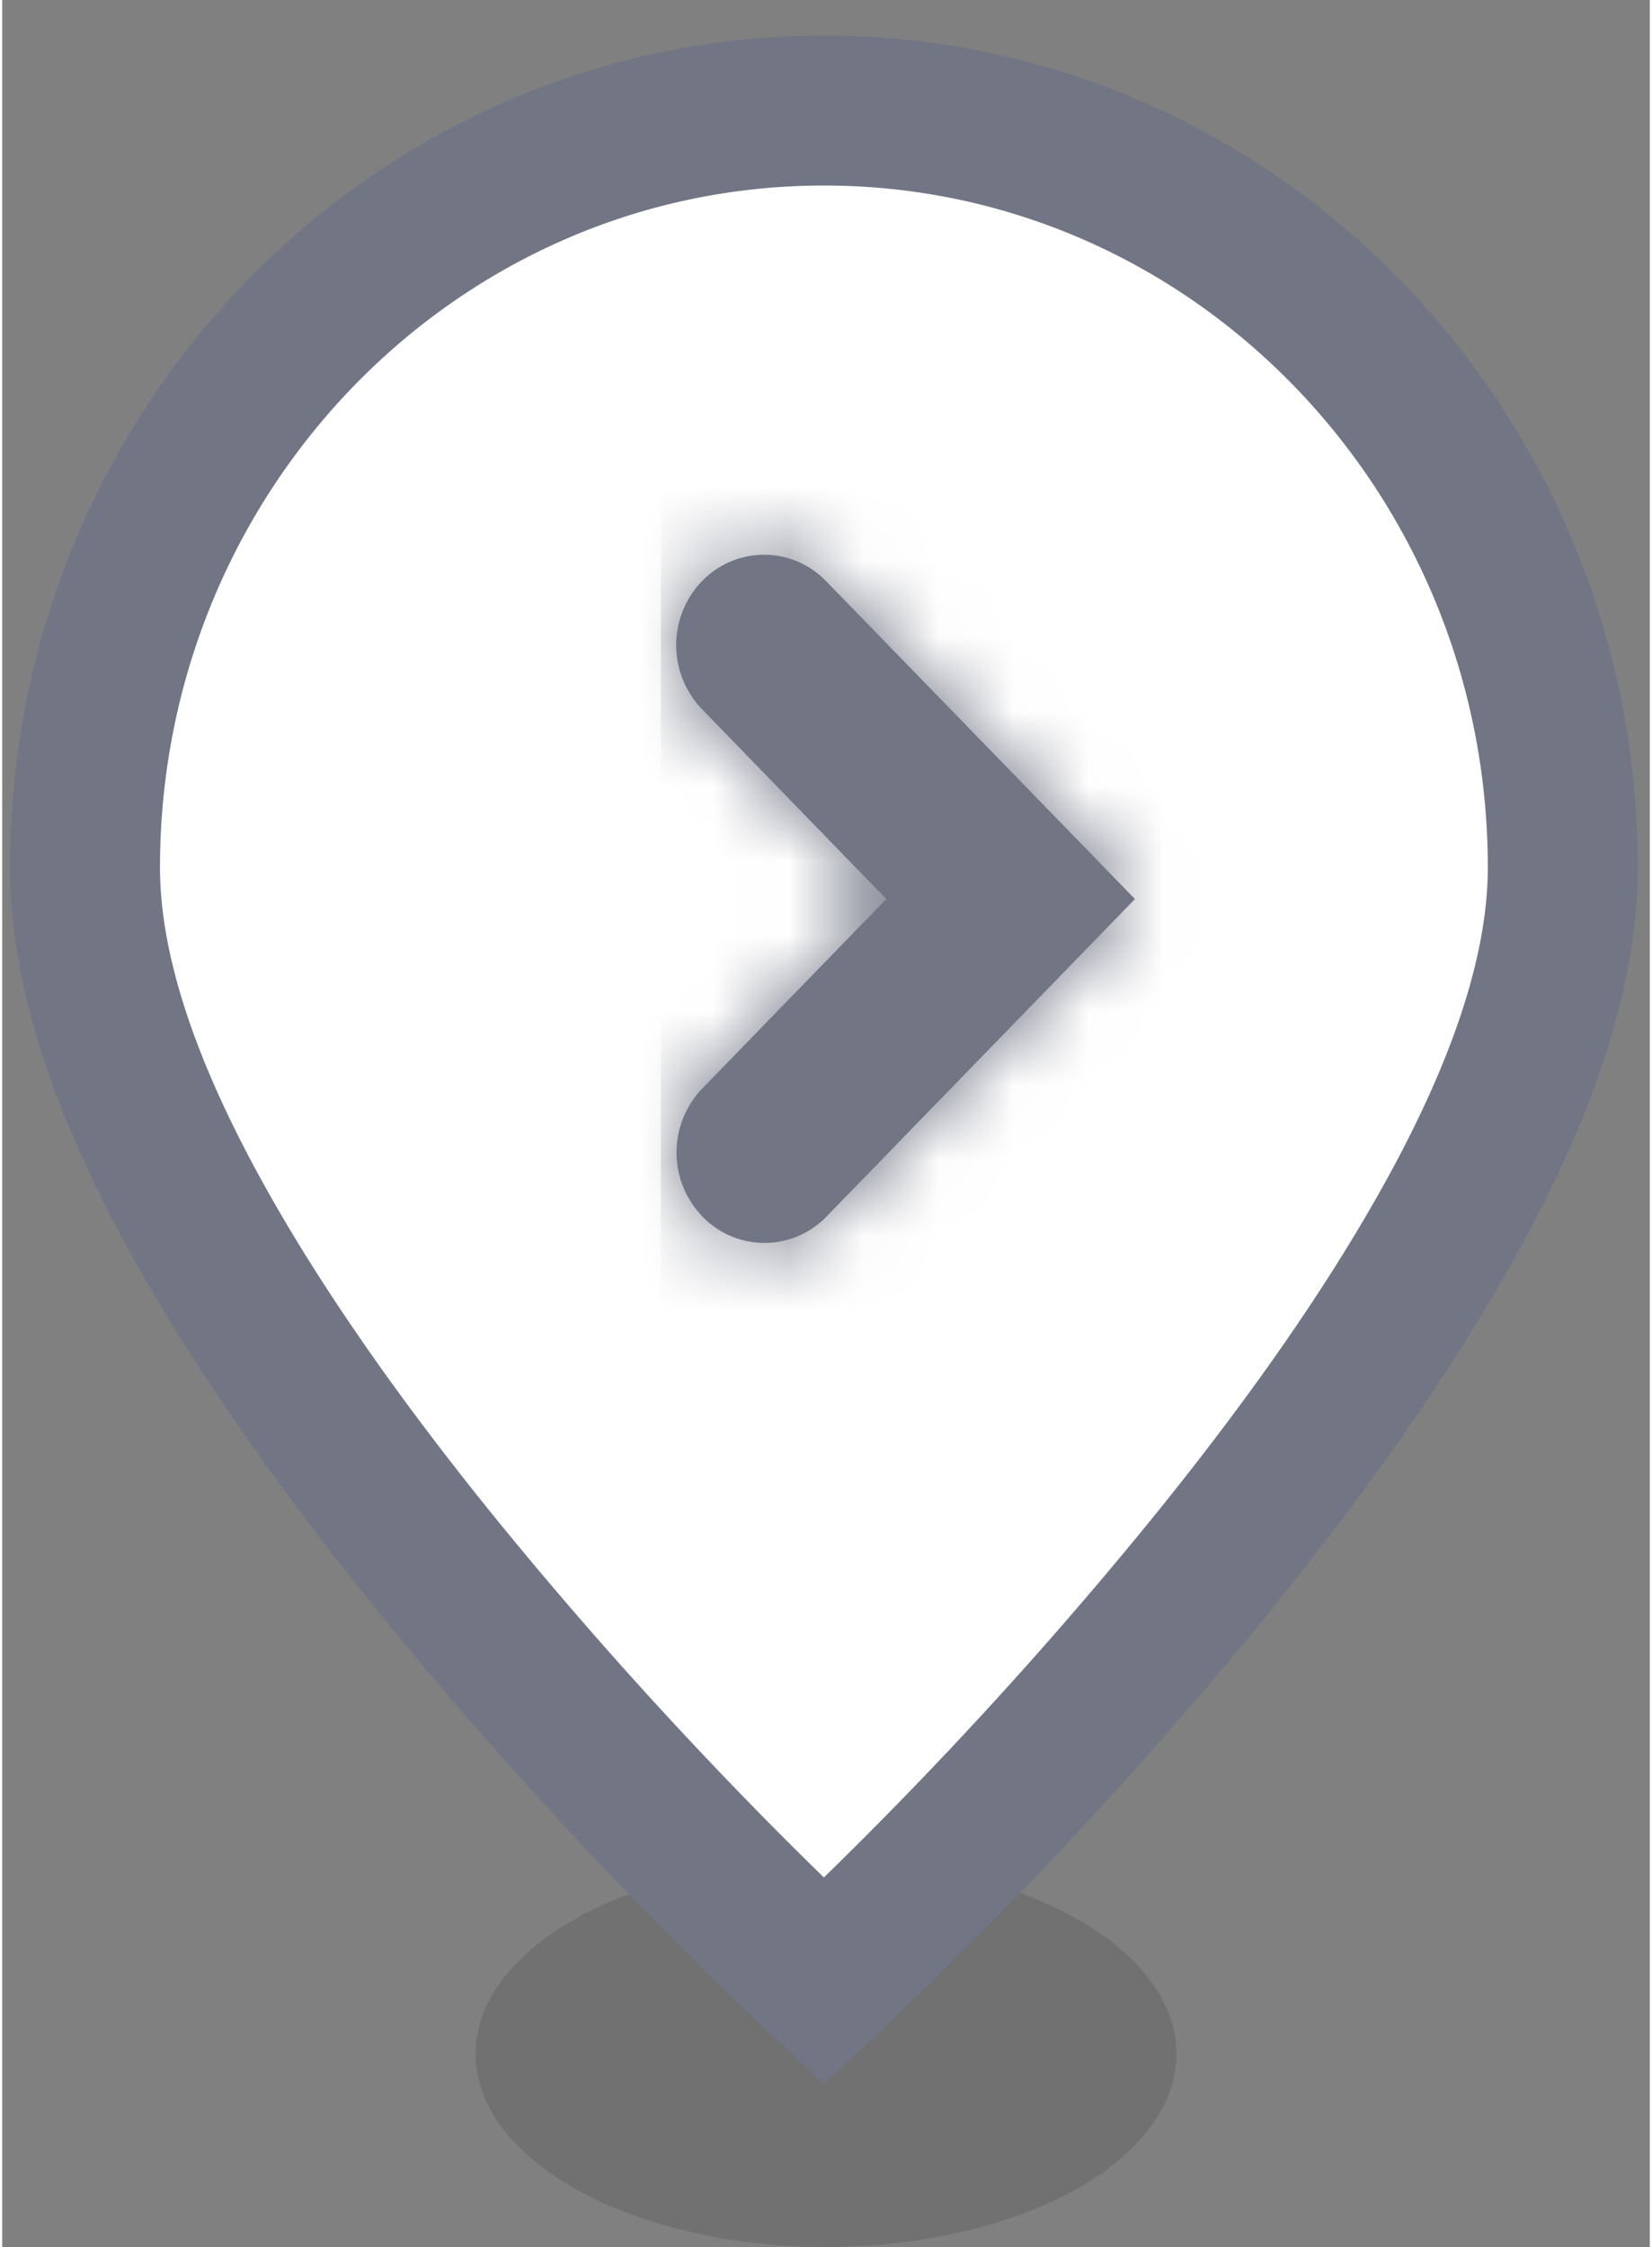 <svg xmlns="http://www.w3.org/2000/svg" xmlns:xlink="http://www.w3.org/1999/xlink" width="25" height="34" viewBox="0 0 22 30">
    <rect x="0" y="0" width="22" height="30" fill="#808080" stroke="none"/>
    <defs>
        <path id="a" d="M.35 11.24H.348a1.232 1.232 0 0 1 0-1.707l2.457-2.53L.343 4.467a1.233 1.233 0 0 1 0-1.707h.001a1.149 1.149 0 0 1 1.658 0l4.123 4.243-4.117 4.238a1.15 1.15 0 0 1-1.659 0"/>
    </defs>
    <g fill="none" fill-rule="evenodd">
        <g transform="translate(2 2)">
            <ellipse cx="9" cy="25.421" fill="#343434" fill-opacity=".199" rx="4.68" ry="2.579"/>
            <g fill-rule="nonzero" stroke="#717584" stroke-width="2">
                <path fill="#4A4A4A" d="M8.973-.523c5.453 0 9.864 4.531 9.864 10.105 0 1.567-.689 3.384-1.929 5.435-.738 1.223-1.66 2.505-2.726 3.823a57.506 57.506 0 0 1-4.52 4.95l-.69.658-.69-.658a55.573 55.573 0 0 1-1.419-1.433 57.506 57.506 0 0 1-3.101-3.517c-1.065-1.318-1.987-2.6-2.726-3.823-1.24-2.051-1.929-3.868-1.929-5.435 0-5.574 4.411-10.105 9.866-10.105z"/>
                <path fill="#FFF" d="M8.973-.523c5.453 0 9.864 4.531 9.864 10.105 0 1.567-.689 3.384-1.929 5.435-.738 1.223-1.66 2.505-2.726 3.823a57.506 57.506 0 0 1-4.52 4.95l-.69.658-.69-.658a55.573 55.573 0 0 1-1.419-1.433 57.506 57.506 0 0 1-3.101-3.517c-1.065-1.318-1.987-2.6-2.726-3.823-1.24-2.051-1.929-3.868-1.929-5.435 0-5.574 4.411-10.105 9.866-10.105z"/>
            </g>
        </g>
        <g transform="translate(9 5)">
            <mask id="b" fill="#fff">
                <use xlink:href="#a"/>
            </mask>
            <use fill="#717584" xlink:href="#a"/>
            <g fill="#717584" fill-rule="nonzero" stroke="#D5D5D5" mask="url(#b)">
                <path d="M-.705.376v13h14v-13h-14z"/>
            </g>
        </g>
    </g>
</svg>
